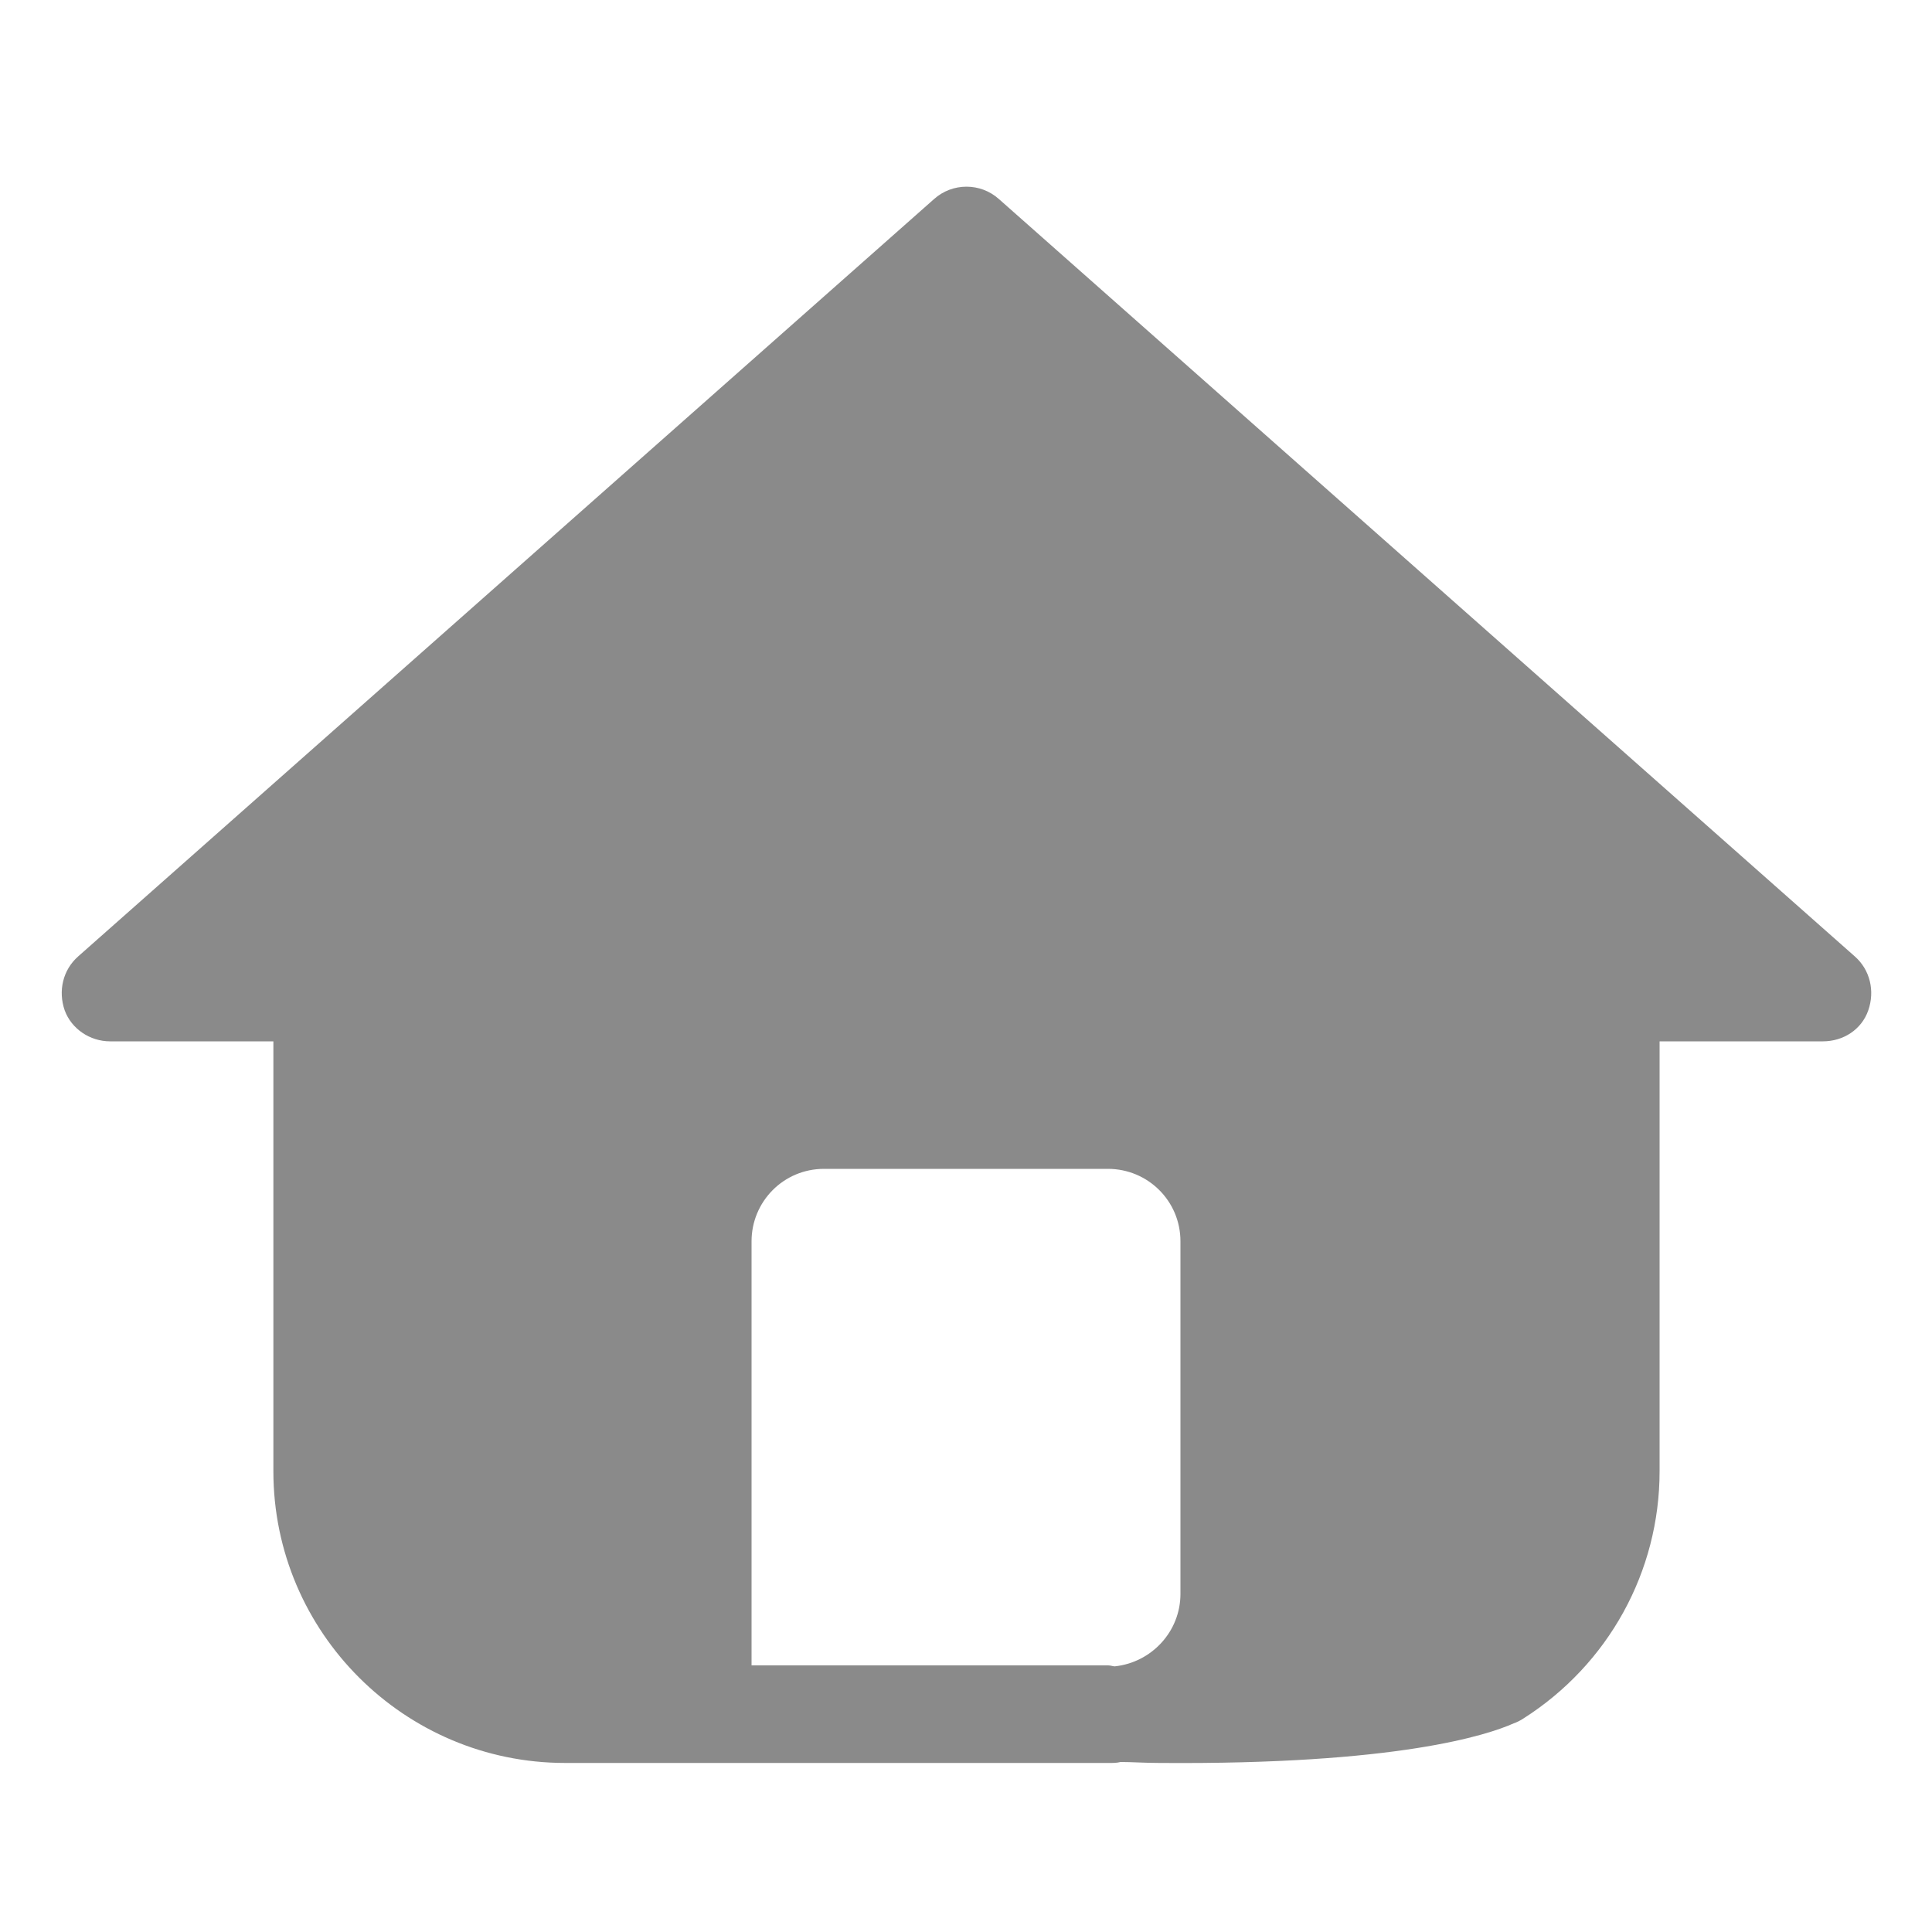 <?xml version="1.0" standalone="no"?><!DOCTYPE svg PUBLIC "-//W3C//DTD SVG 1.1//EN" "http://www.w3.org/Graphics/SVG/1.1/DTD/svg11.dtd"><svg t="1713939916305" class="icon" viewBox="0 0 1024 1024" version="1.1" xmlns="http://www.w3.org/2000/svg" p-id="2773" data-darkreader-inline-fill="" xmlns:xlink="http://www.w3.org/1999/xlink" width="200" height="200"><path d="M983.04 506.88l-453.632-401.408c-9.728-8.704-24.576-8.704-34.304 0L41.472 506.88c-8.192 7.168-10.752 18.432-7.168 28.672 3.584 9.728 13.312 16.384 24.064 16.384h86.528v227.84c0 85.504 69.632 154.624 154.624 154.624h288.768c2.048 0 3.584 0 5.632-0.512 6.144 0 12.8 0.512 20.48 0.512 126.464 1.024 174.08-14.848 187.904-20.992 1.536-0.512 3.584-1.536 5.12-2.56 45.056-28.672 72.192-77.824 72.192-131.072v-227.84h86.528c10.752 0 20.48-6.144 24.064-16.384 3.584-10.24 1.024-21.504-7.168-28.672zM398.336 657.92c0-20.992 16.896-38.4 38.4-38.4h150.528c20.992 0 38.4 16.896 38.4 38.4V844.8c0 19.968-15.36 36.352-34.816 38.4-1.024 0-2.048-0.512-3.584-0.512H398.336v-224.768z" fill="#8a8a8a" p-id="2774" data-darkreader-inline-fill="" style="--darkreader-inline-fill: #5a6265;"></path></svg>